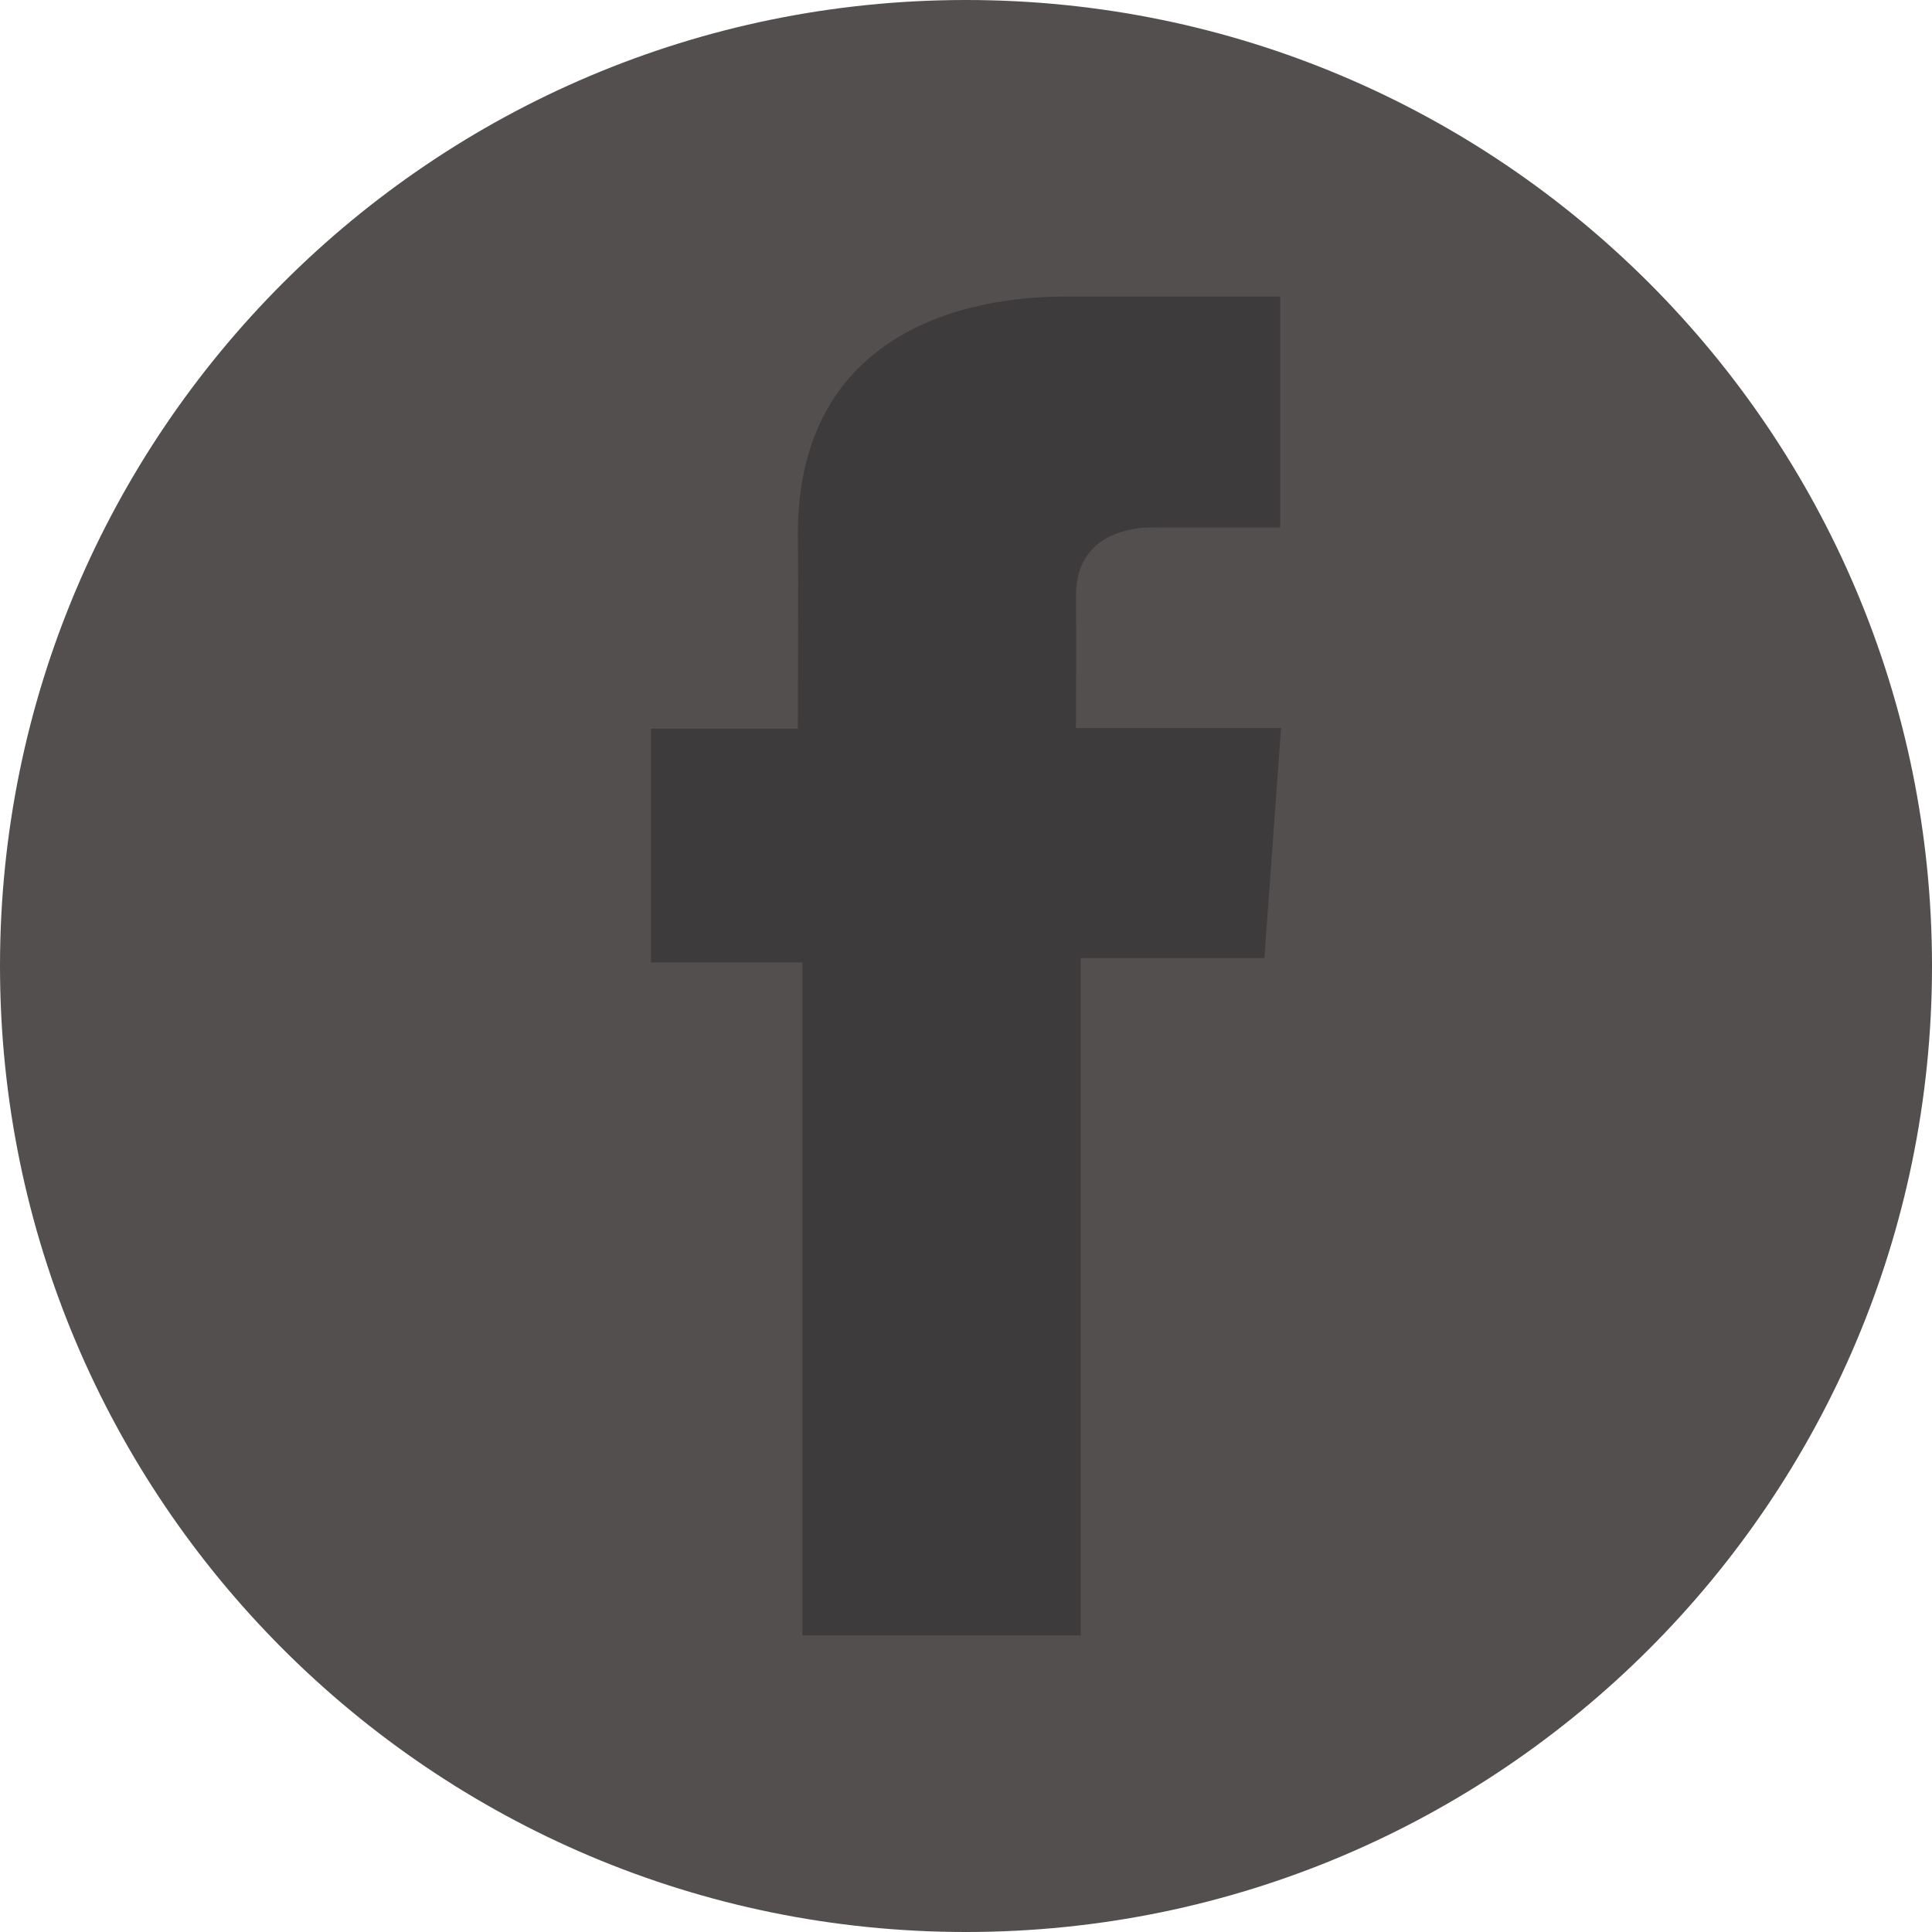 <svg width="29" height="29" viewBox="0 0 29 29" fill="none" xmlns="http://www.w3.org/2000/svg">
<g clip-path="url(#clip0_14_347)">
<path d="M14.5 29C22.508 29 29 22.508 29 14.5C29 6.492 22.508 0 14.5 0C6.492 0 0 6.492 0 14.5C0 22.508 6.492 29 14.5 29Z" fill="#534F4F"/>
<path d="M19.215 4.451H16.003C14.097 4.451 11.976 5.252 11.976 8.015C11.986 8.978 11.976 9.9 11.976 10.938H9.771V14.447H12.044V24.549H16.222V14.38H18.979L19.229 10.928H16.15C16.15 10.928 16.157 9.392 16.15 8.946C16.15 7.855 17.286 7.917 17.355 7.917C17.895 7.917 18.947 7.919 19.216 7.917V4.451H19.215Z" fill="#3D3B3B"/>
</g>
<defs>
<clipPath id="clip0_14_347">
<rect width="29" height="29" fill="white"/>
</clipPath>
</defs>
</svg>
